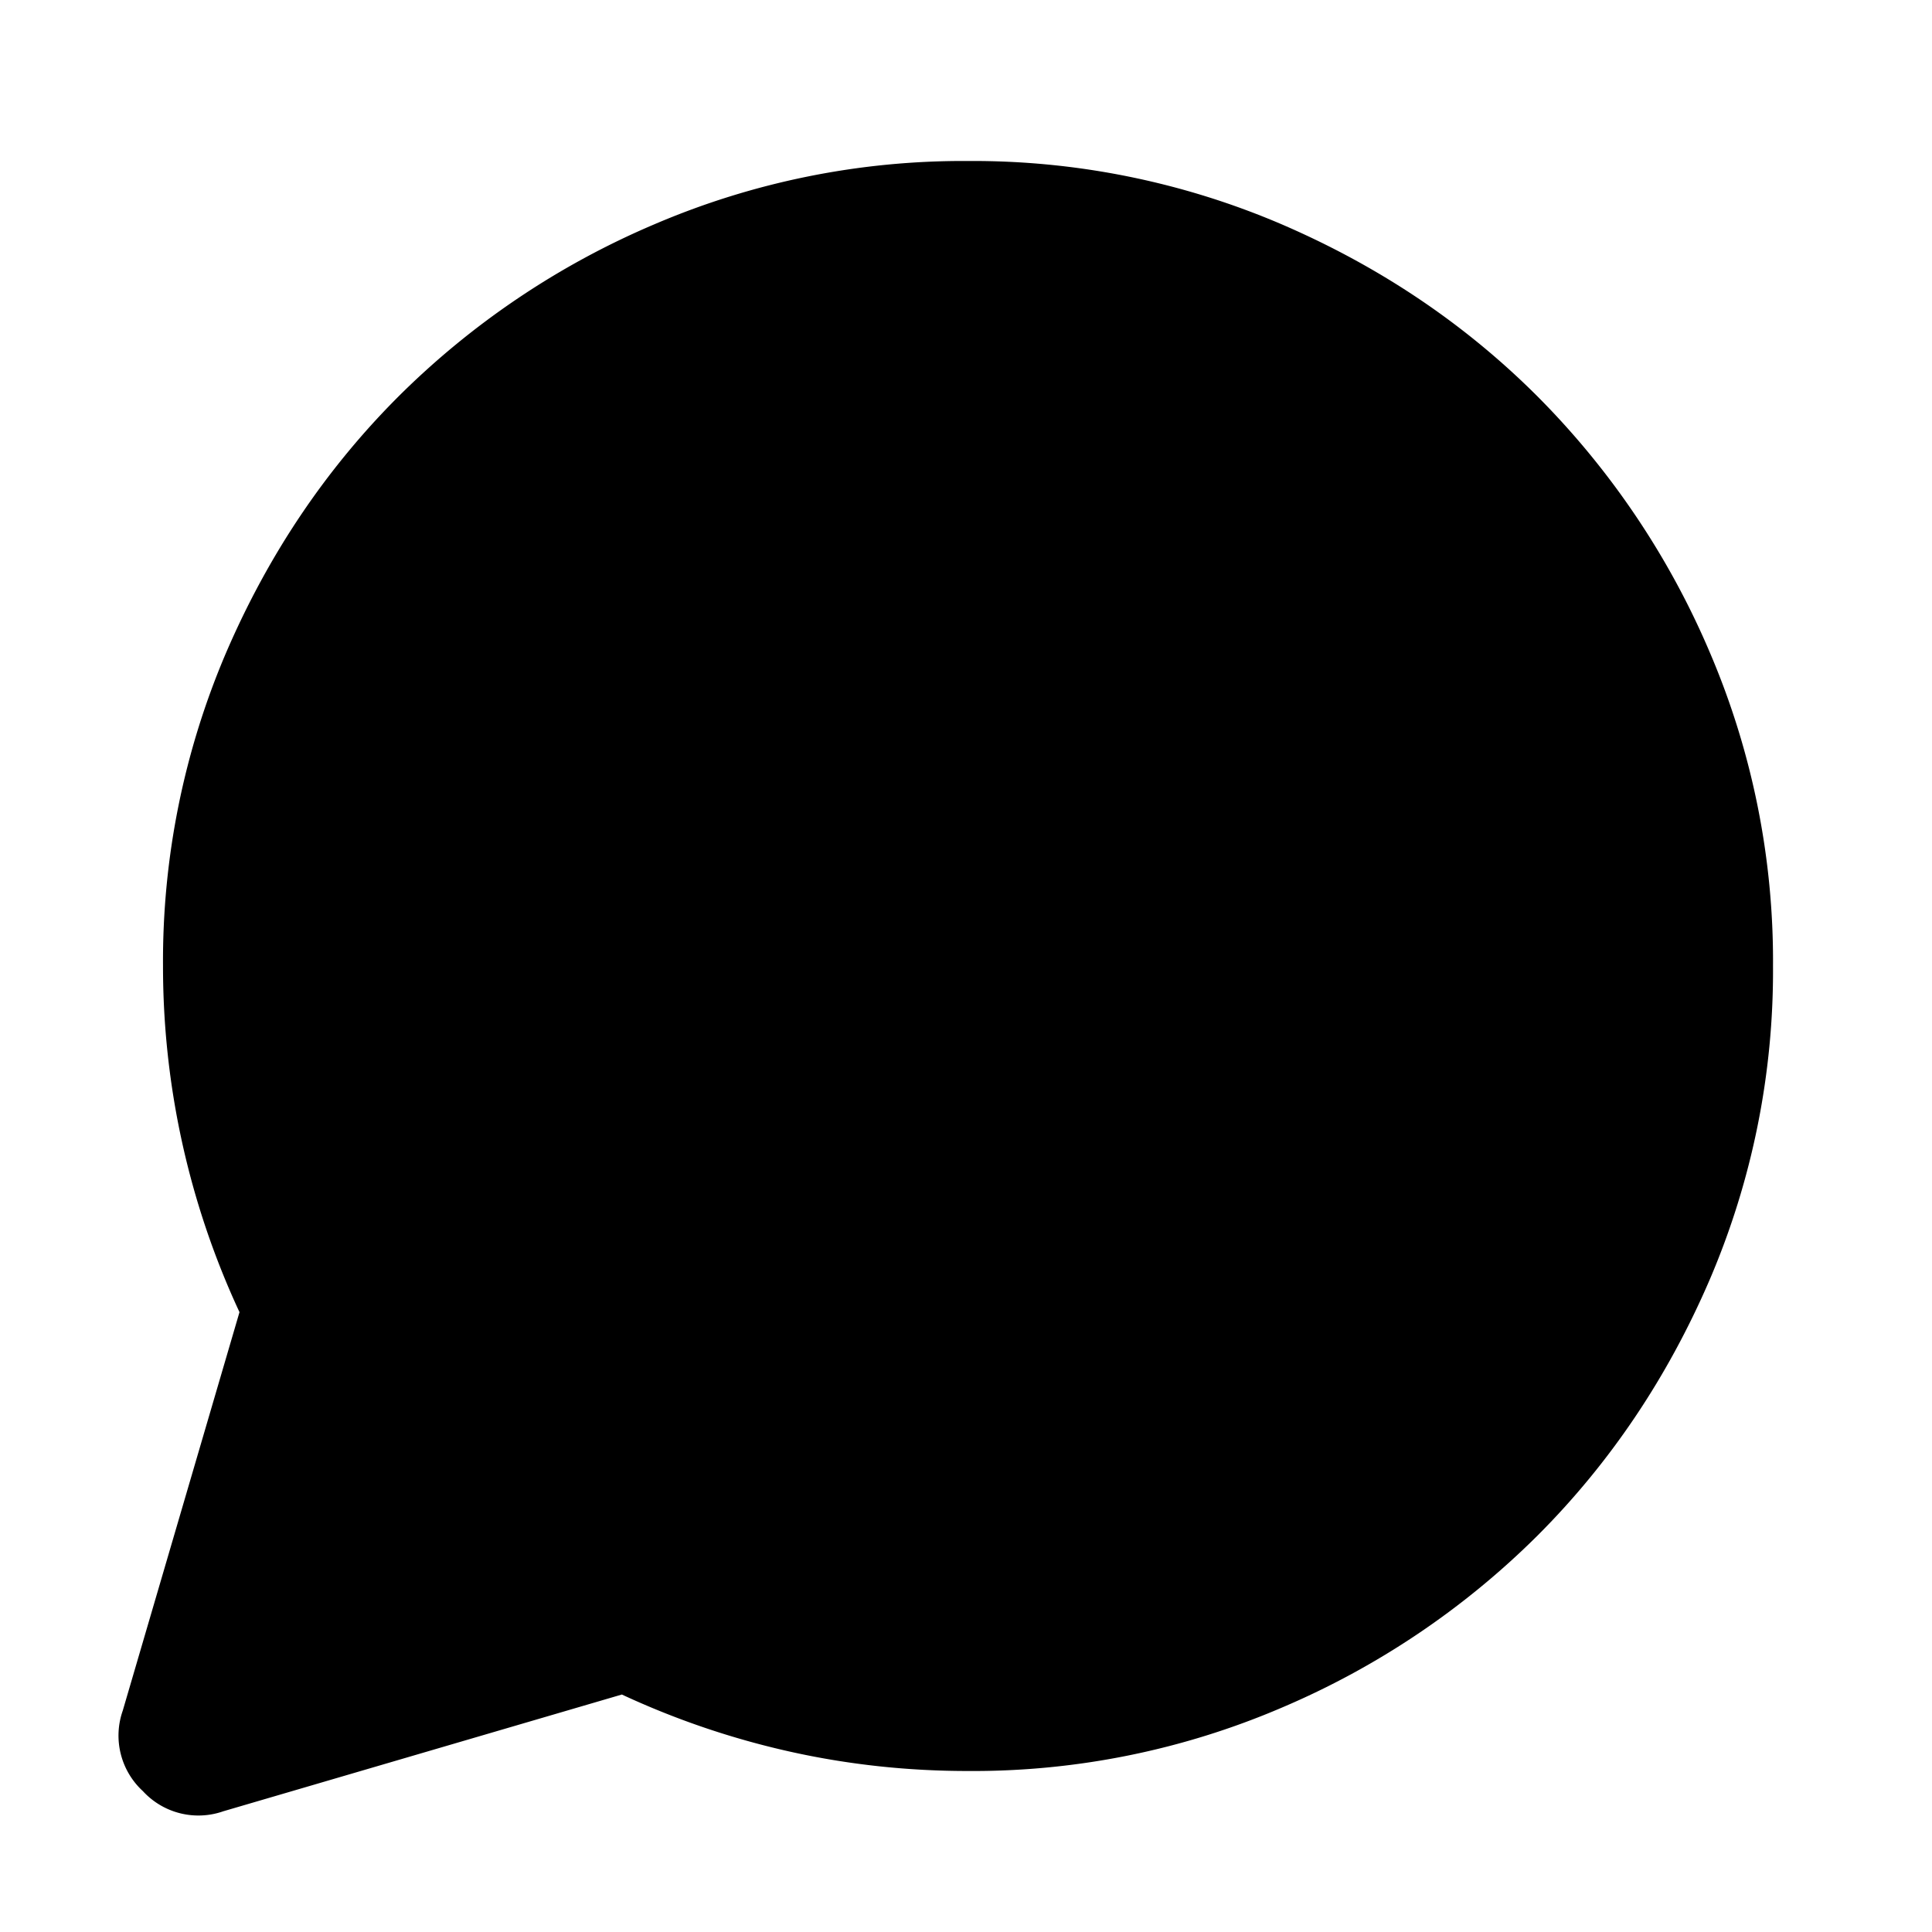 <svg xmlns="http://www.w3.org/2000/svg" width="24" height="24" fill="black" viewBox="0 0 24 24">
  <path fill="black" d="m2.975 16.3-1.45 4.95a.936.936 0 0 0 .25 1 .936.936 0 0 0 1 .25l4.95-1.45a10.23 10.23 0 0 0 2.1.712c.717.159 1.45.238 2.2.238a9.738 9.738 0 0 0 3.9-.788 10.098 10.098 0 0 0 3.175-2.137c.9-.9 1.612-1.958 2.137-3.175a9.738 9.738 0 0 0 .788-3.9 9.738 9.738 0 0 0-.787-3.9A10.099 10.099 0 0 0 19.1 4.925c-.9-.9-1.958-1.612-3.175-2.137a9.738 9.738 0 0 0-3.9-.788 9.738 9.738 0 0 0-3.9.788A10.099 10.099 0 0 0 4.95 4.925c-.9.9-1.613 1.958-2.138 3.175a9.738 9.738 0 0 0-.787 3.9 10.179 10.179 0 0 0 .95 4.3Z"/>
</svg>
